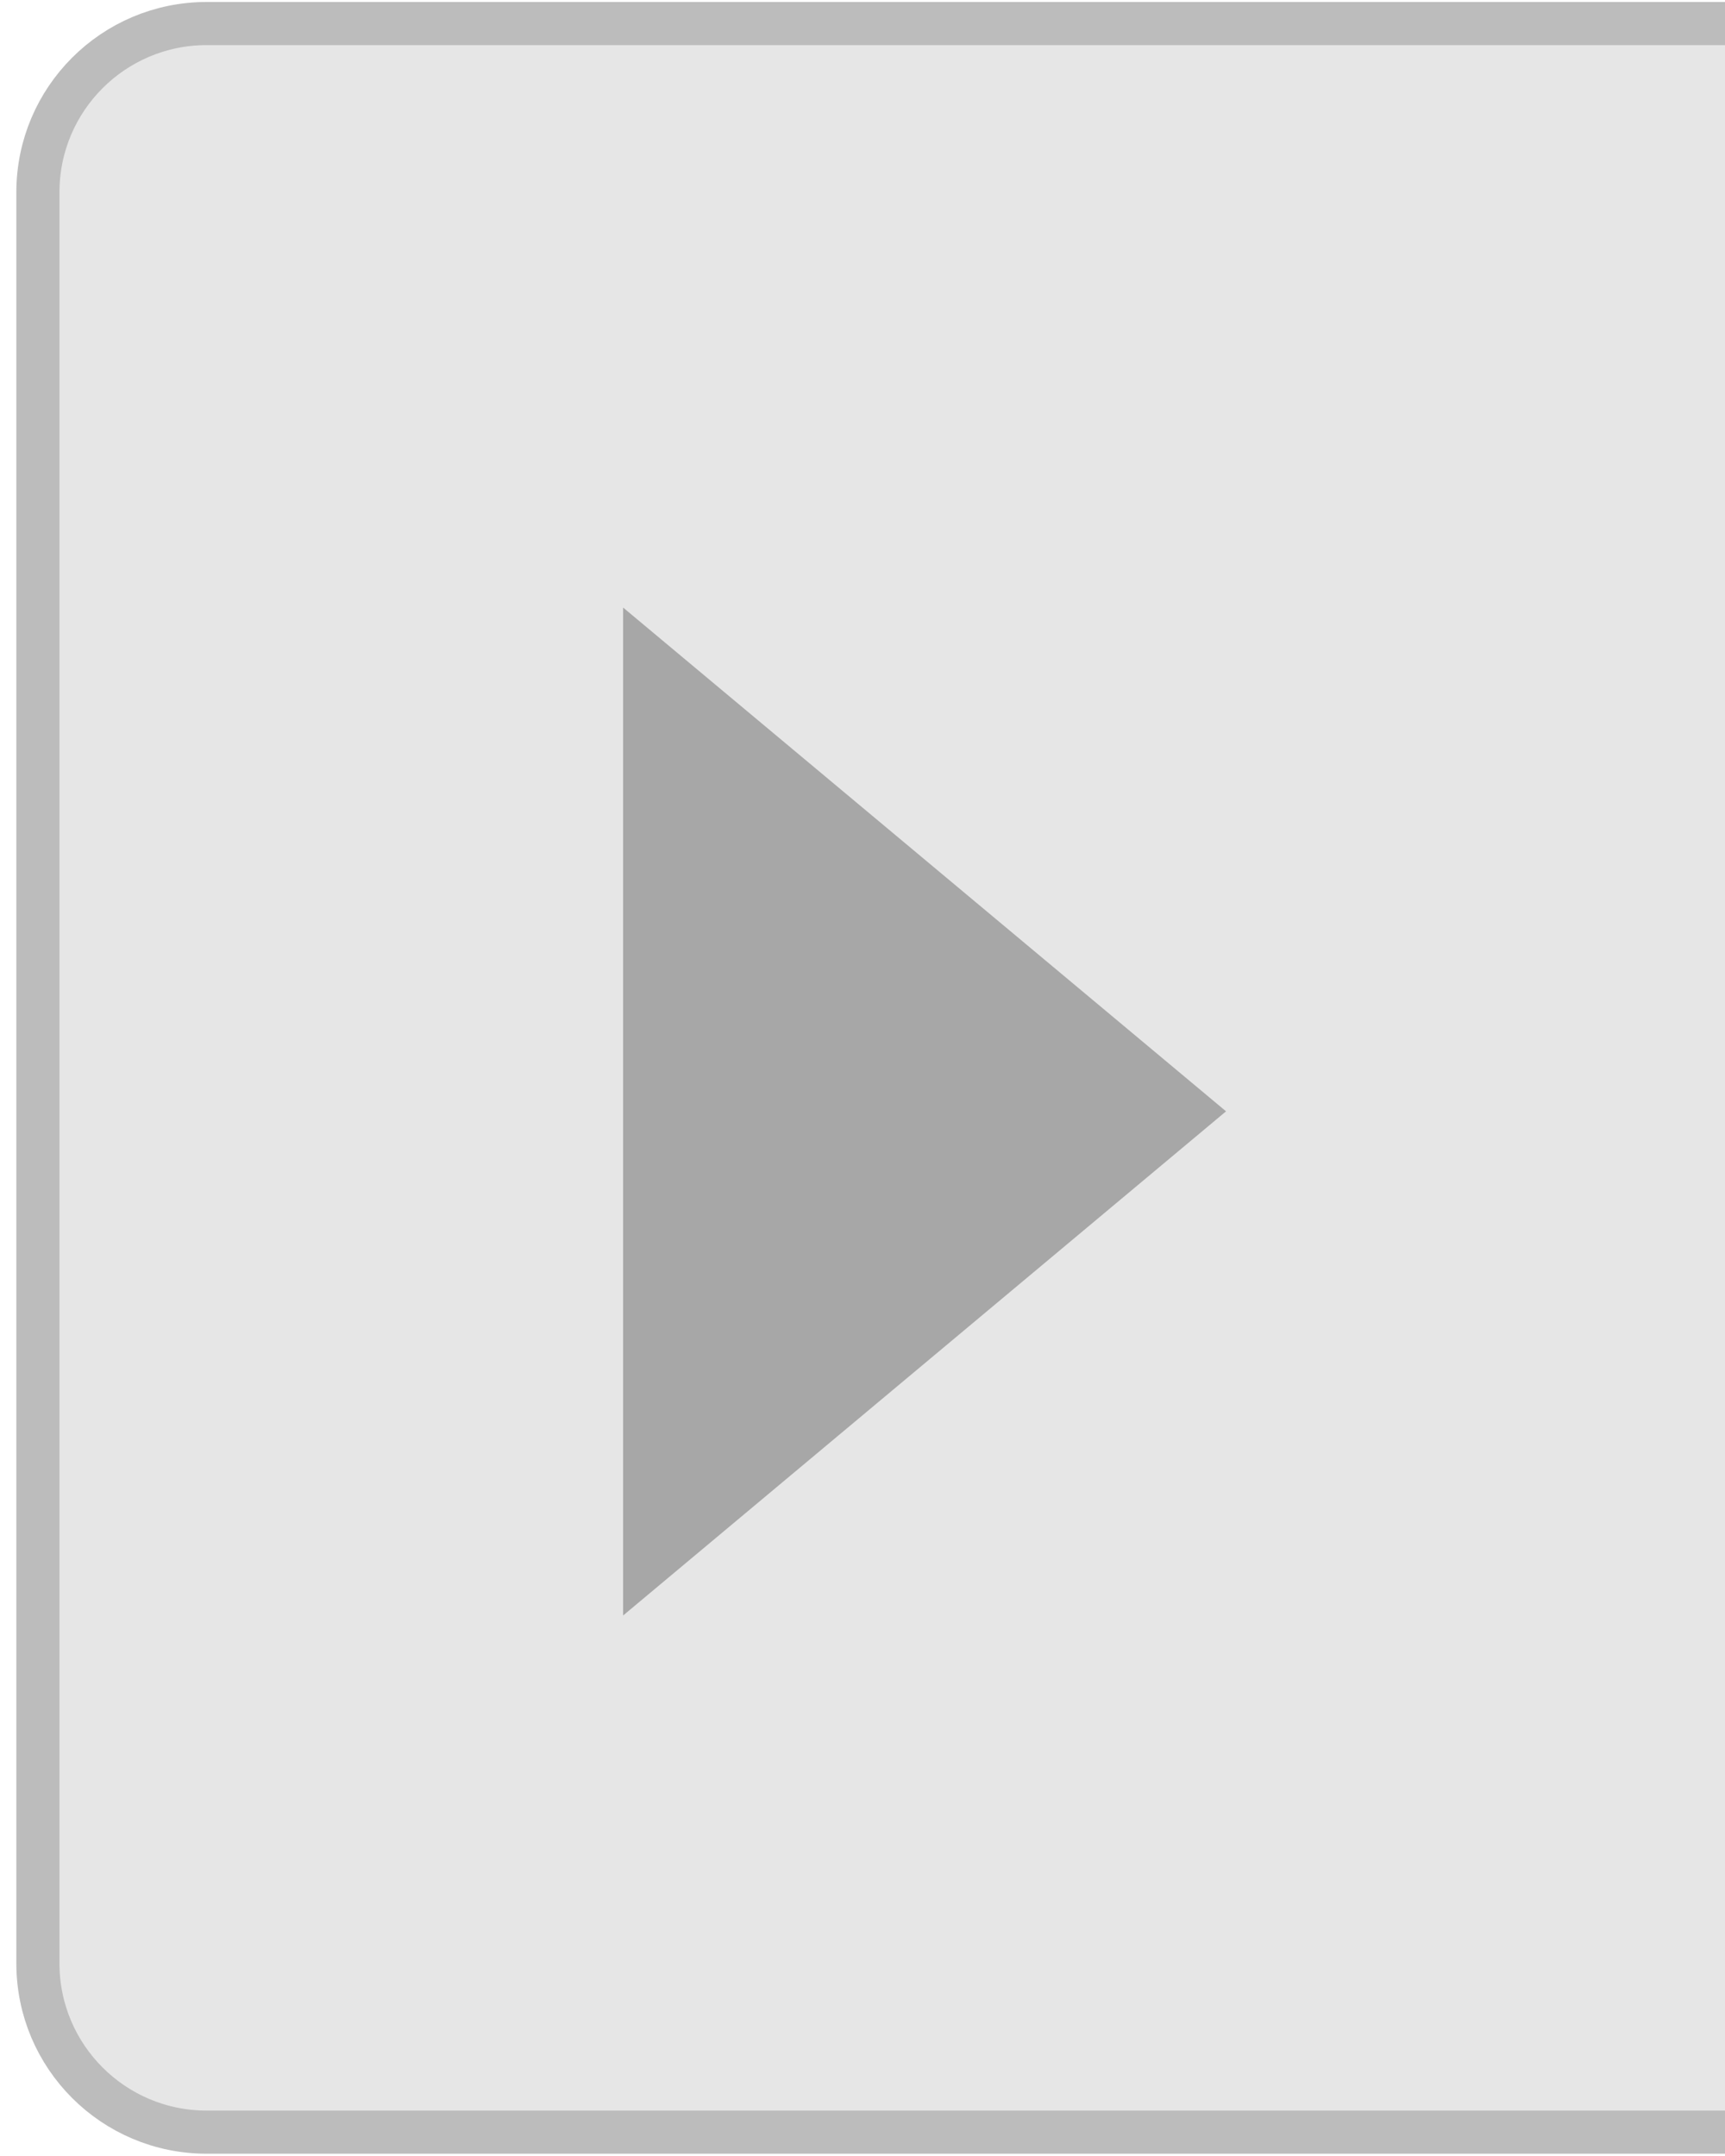 <?xml version="1.0" encoding="utf-8"?>
<!-- Generator: Adobe Illustrator 16.0.0, SVG Export Plug-In . SVG Version: 6.00 Build 0)  -->
<!DOCTYPE svg PUBLIC "-//W3C//DTD SVG 1.1//EN" "http://www.w3.org/Graphics/SVG/1.1/DTD/svg11.dtd">
<svg version="1.1" id="Layer_1" xmlns="http://www.w3.org/2000/svg" xmlns:xlink="http://www.w3.org/1999/xlink" x="0px" y="0px"
	 width="40px" height="50px" viewBox="0 0 40 50" enable-background="new 0 0 40 50" xml:space="preserve">
<path fill="#E6E6E6" stroke="#BCBCBC" stroke-miterlimit="10" d="M40,0.546H4.792c-2.161,0-3.913,1.751-3.913,3.912v41.076
	c0,2.161,1.752,3.913,3.913,3.913H40"/>
<polygon fill="#A7A7A7" points="14.449,14.09 28.43,25.773 14.449,37.465 "/>
</svg>
